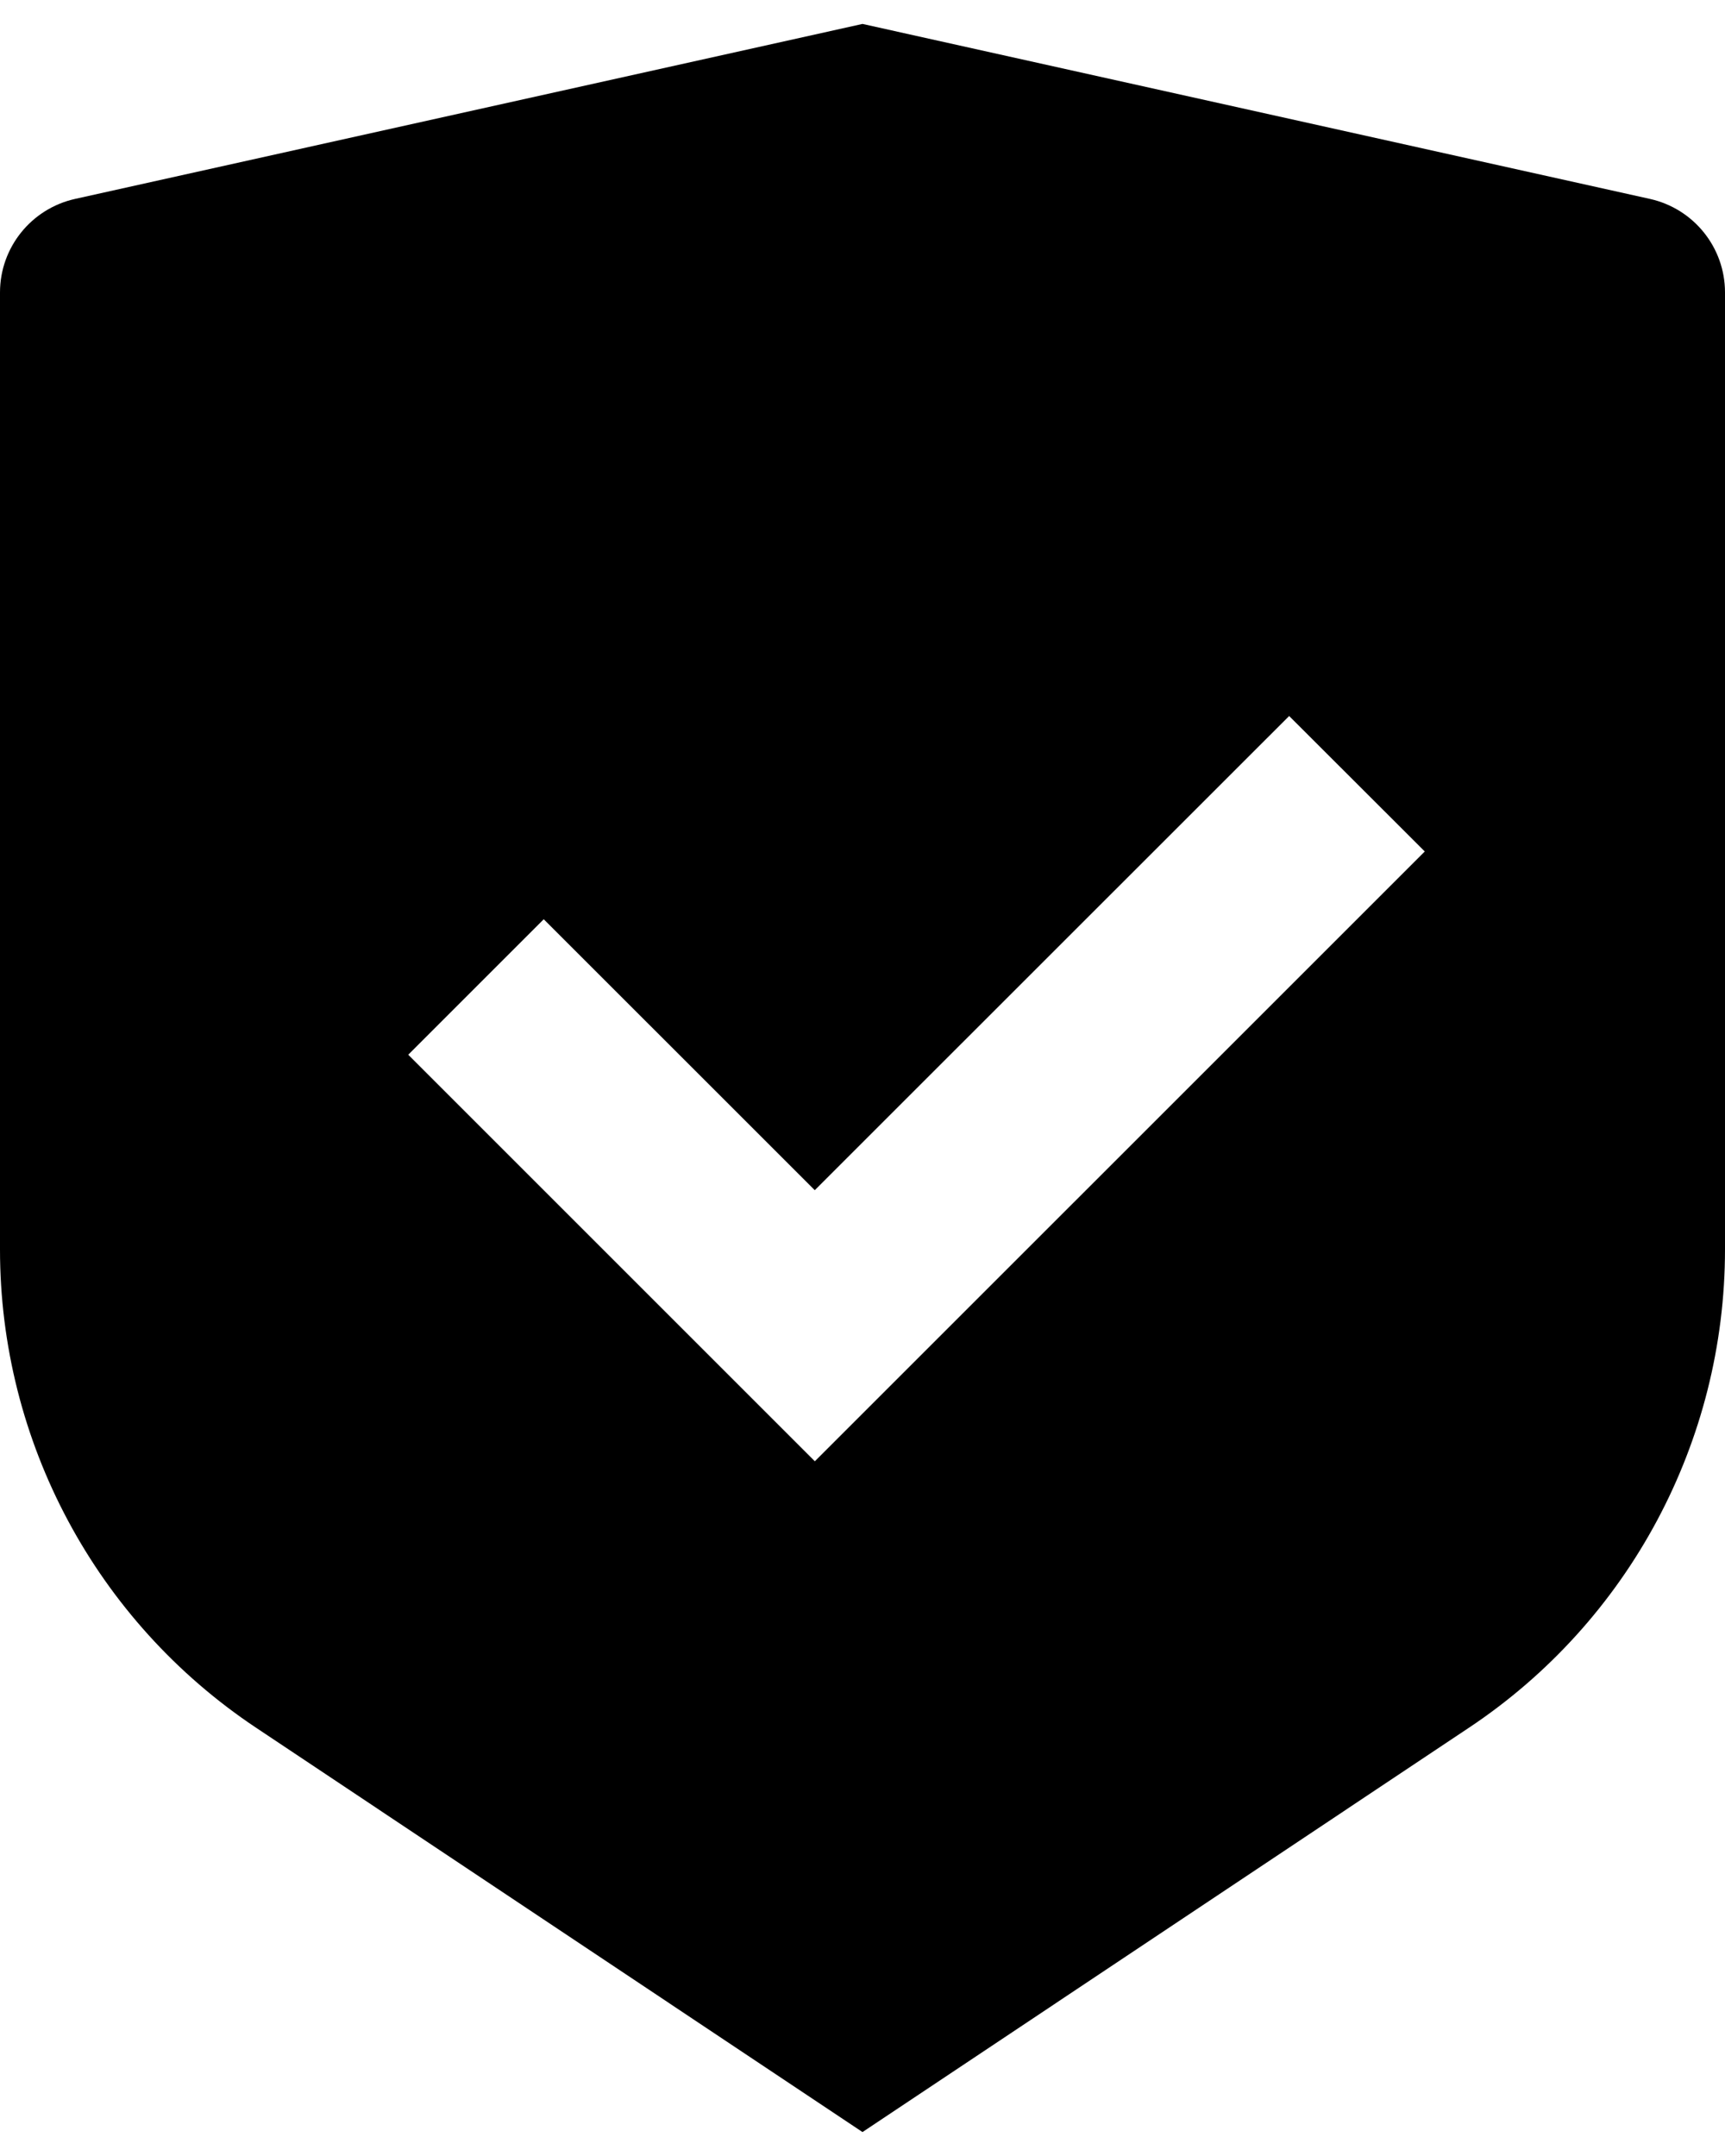 <svg width="24" height="30" viewBox="0 0 24 30" fill="none" xmlns="http://www.w3.org/2000/svg">
<path d="M12 0.333L22.956 2.768C23.565 2.904 24 3.444 24 4.069V17.385C24 20.06 22.663 22.559 20.437 24.041L12 29.667L3.563 24.041C1.336 22.557 0 20.06 0 17.387V4.069C0 3.444 0.435 2.904 1.044 2.768L12 0.333ZM17.936 9.963L11.336 16.561L7.565 12.791L5.68 14.676L11.337 20.333L19.823 11.848L17.936 9.963Z" fill="black"/>
</svg>
